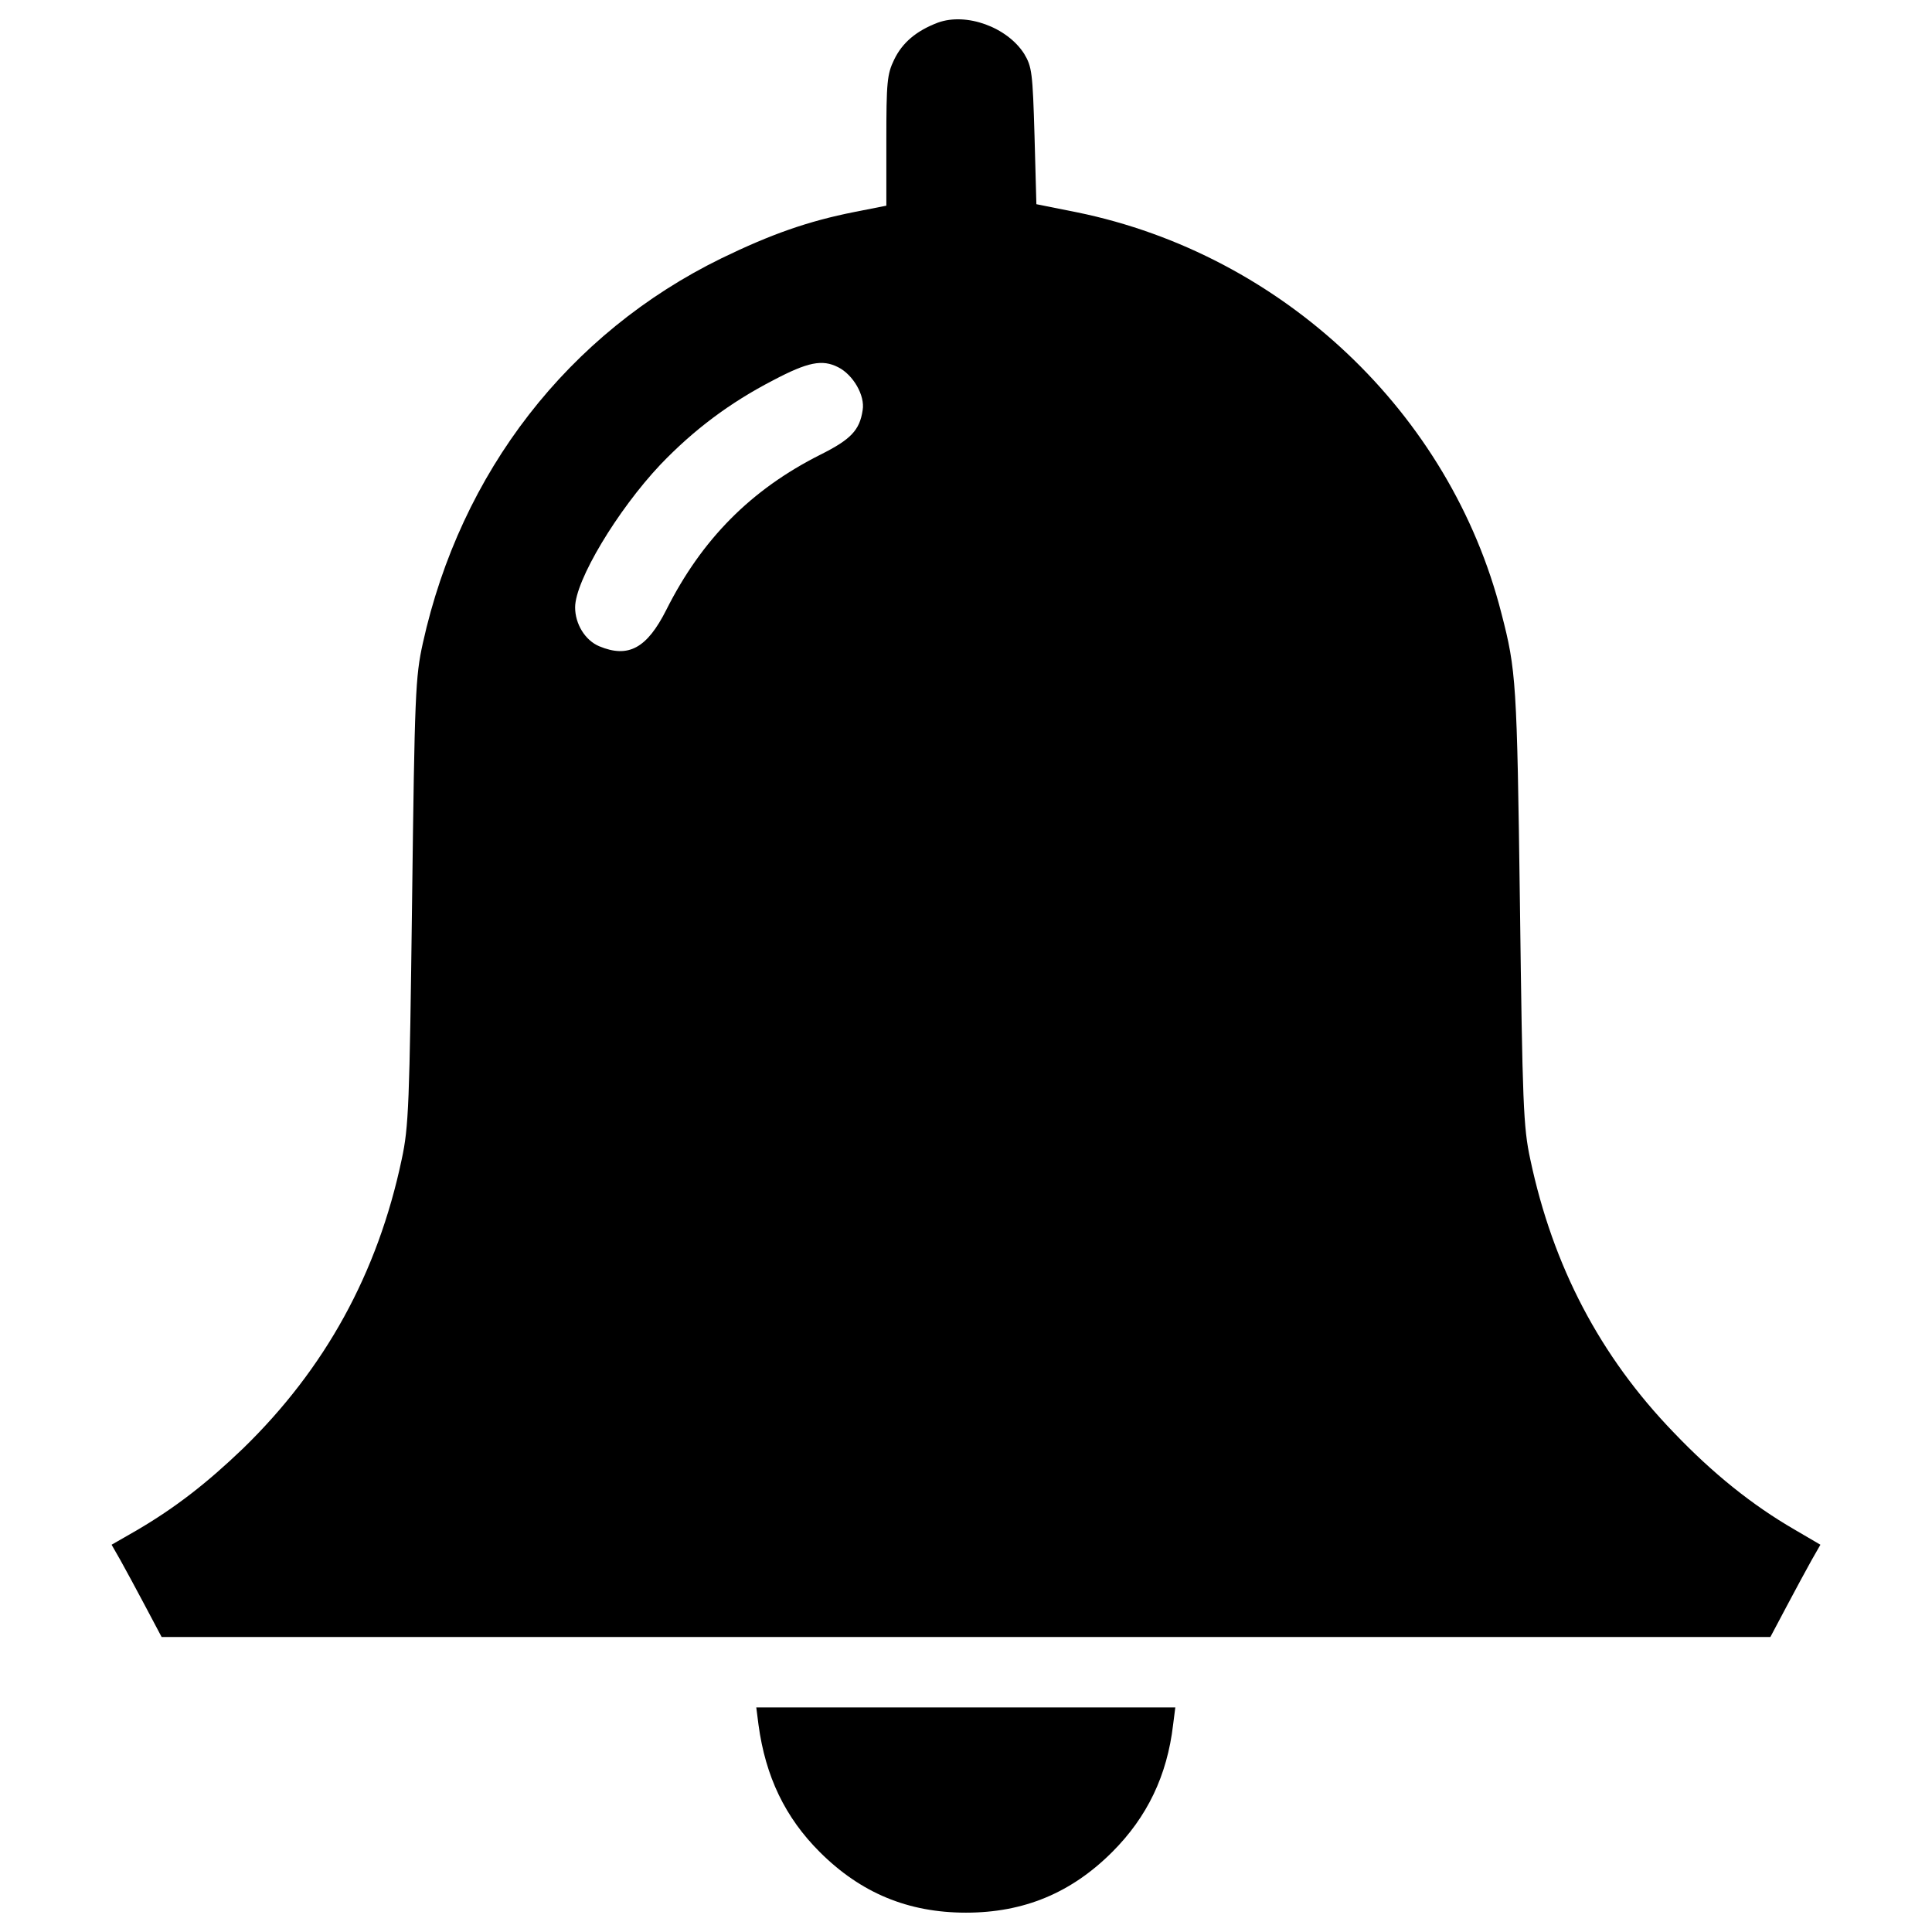 <?xml version="1.0" encoding="utf-8"?>
<!-- Svg Vector Icons : http://www.onlinewebfonts.com/icon -->
<!DOCTYPE svg PUBLIC "-//W3C//DTD SVG 1.1//EN" "http://www.w3.org/Graphics/SVG/1.1/DTD/svg11.dtd">
<svg version="1.1" xmlns="http://www.w3.org/2000/svg" xmlns:xlink="http://www.w3.org/1999/xlink" x="0px" y="0px" viewBox="0 0 1000 1000" enable-background="new 0 0 1000 1000" xml:space="preserve">
    <g><g transform="translate(0,512) scale(0.1,-0.1)"><path d="M4854.3,5002.8c-111.2-42.2-184.1-103.6-226.3-191.8c-36.4-74.8-40.3-117-40.3-420v-335.6l-164.9-32.6c-241.6-47.9-431.5-115.1-688.5-239.7c-792.1-387.4-1350.1-1106.6-1545.8-1992.6c-38.4-174.5-42.2-260.8-55.6-1336.7c-13.4-1052.9-17.3-1166-53.7-1334.8c-124.7-590.7-397-1083.6-820.8-1495.9c-187.9-180.3-350.9-306.8-550.4-423.8l-130.4-74.8l46-80.5c24.9-44.1,82.5-151.5,128.5-237.8l84.4-159.2H5000h4163.5l84.4,159.2c46,86.3,103.6,193.7,128.5,237.8l46,80.5l-134.2,78.6c-218.6,126.6-421.9,289.6-625.2,502.5c-381.7,395.1-625.2,861.1-742.2,1413.4c-36.4,168.8-40.3,283.9-53.7,1325.2c-15.3,1144.9-19.2,1206.3-95.9,1501.6c-264.6,1037.5-1131.5,1856.4-2195.9,2075.1l-211,42.2l-9.6,352.9c-9.6,327.9-13.4,358.6-53.7,425.7C5212.9,4979.7,5001.9,5056.5,4854.3,5002.8z M4338.4,3219.2c76.7-38.4,140-145.8,126.6-222.5c-15.3-103.6-61.4-151.5-218.6-230.1c-358.6-180.3-613.7-437.3-797.8-803.6c-99.7-197.5-195.6-251.2-347.1-188c-72.9,30.7-124.7,115.1-124.7,201.4c0,138.1,218.6,502.5,441.1,738.4c172.6,180.3,358.6,320.3,584.9,437.3C4181.1,3246,4255.9,3261.4,4338.4,3219.2z"/><path d="M3926-3807.6c36.4-268.5,138.1-479.5,316.4-657.8c212.9-212.9,458.4-314.5,757.5-314.5s544.7,101.7,757.5,314.5c180.3,180.3,283.8,395.1,314.5,657.8l11.5,90.1H4998.1H3914.5L3926-3807.6z"/></g></g>
</svg>
